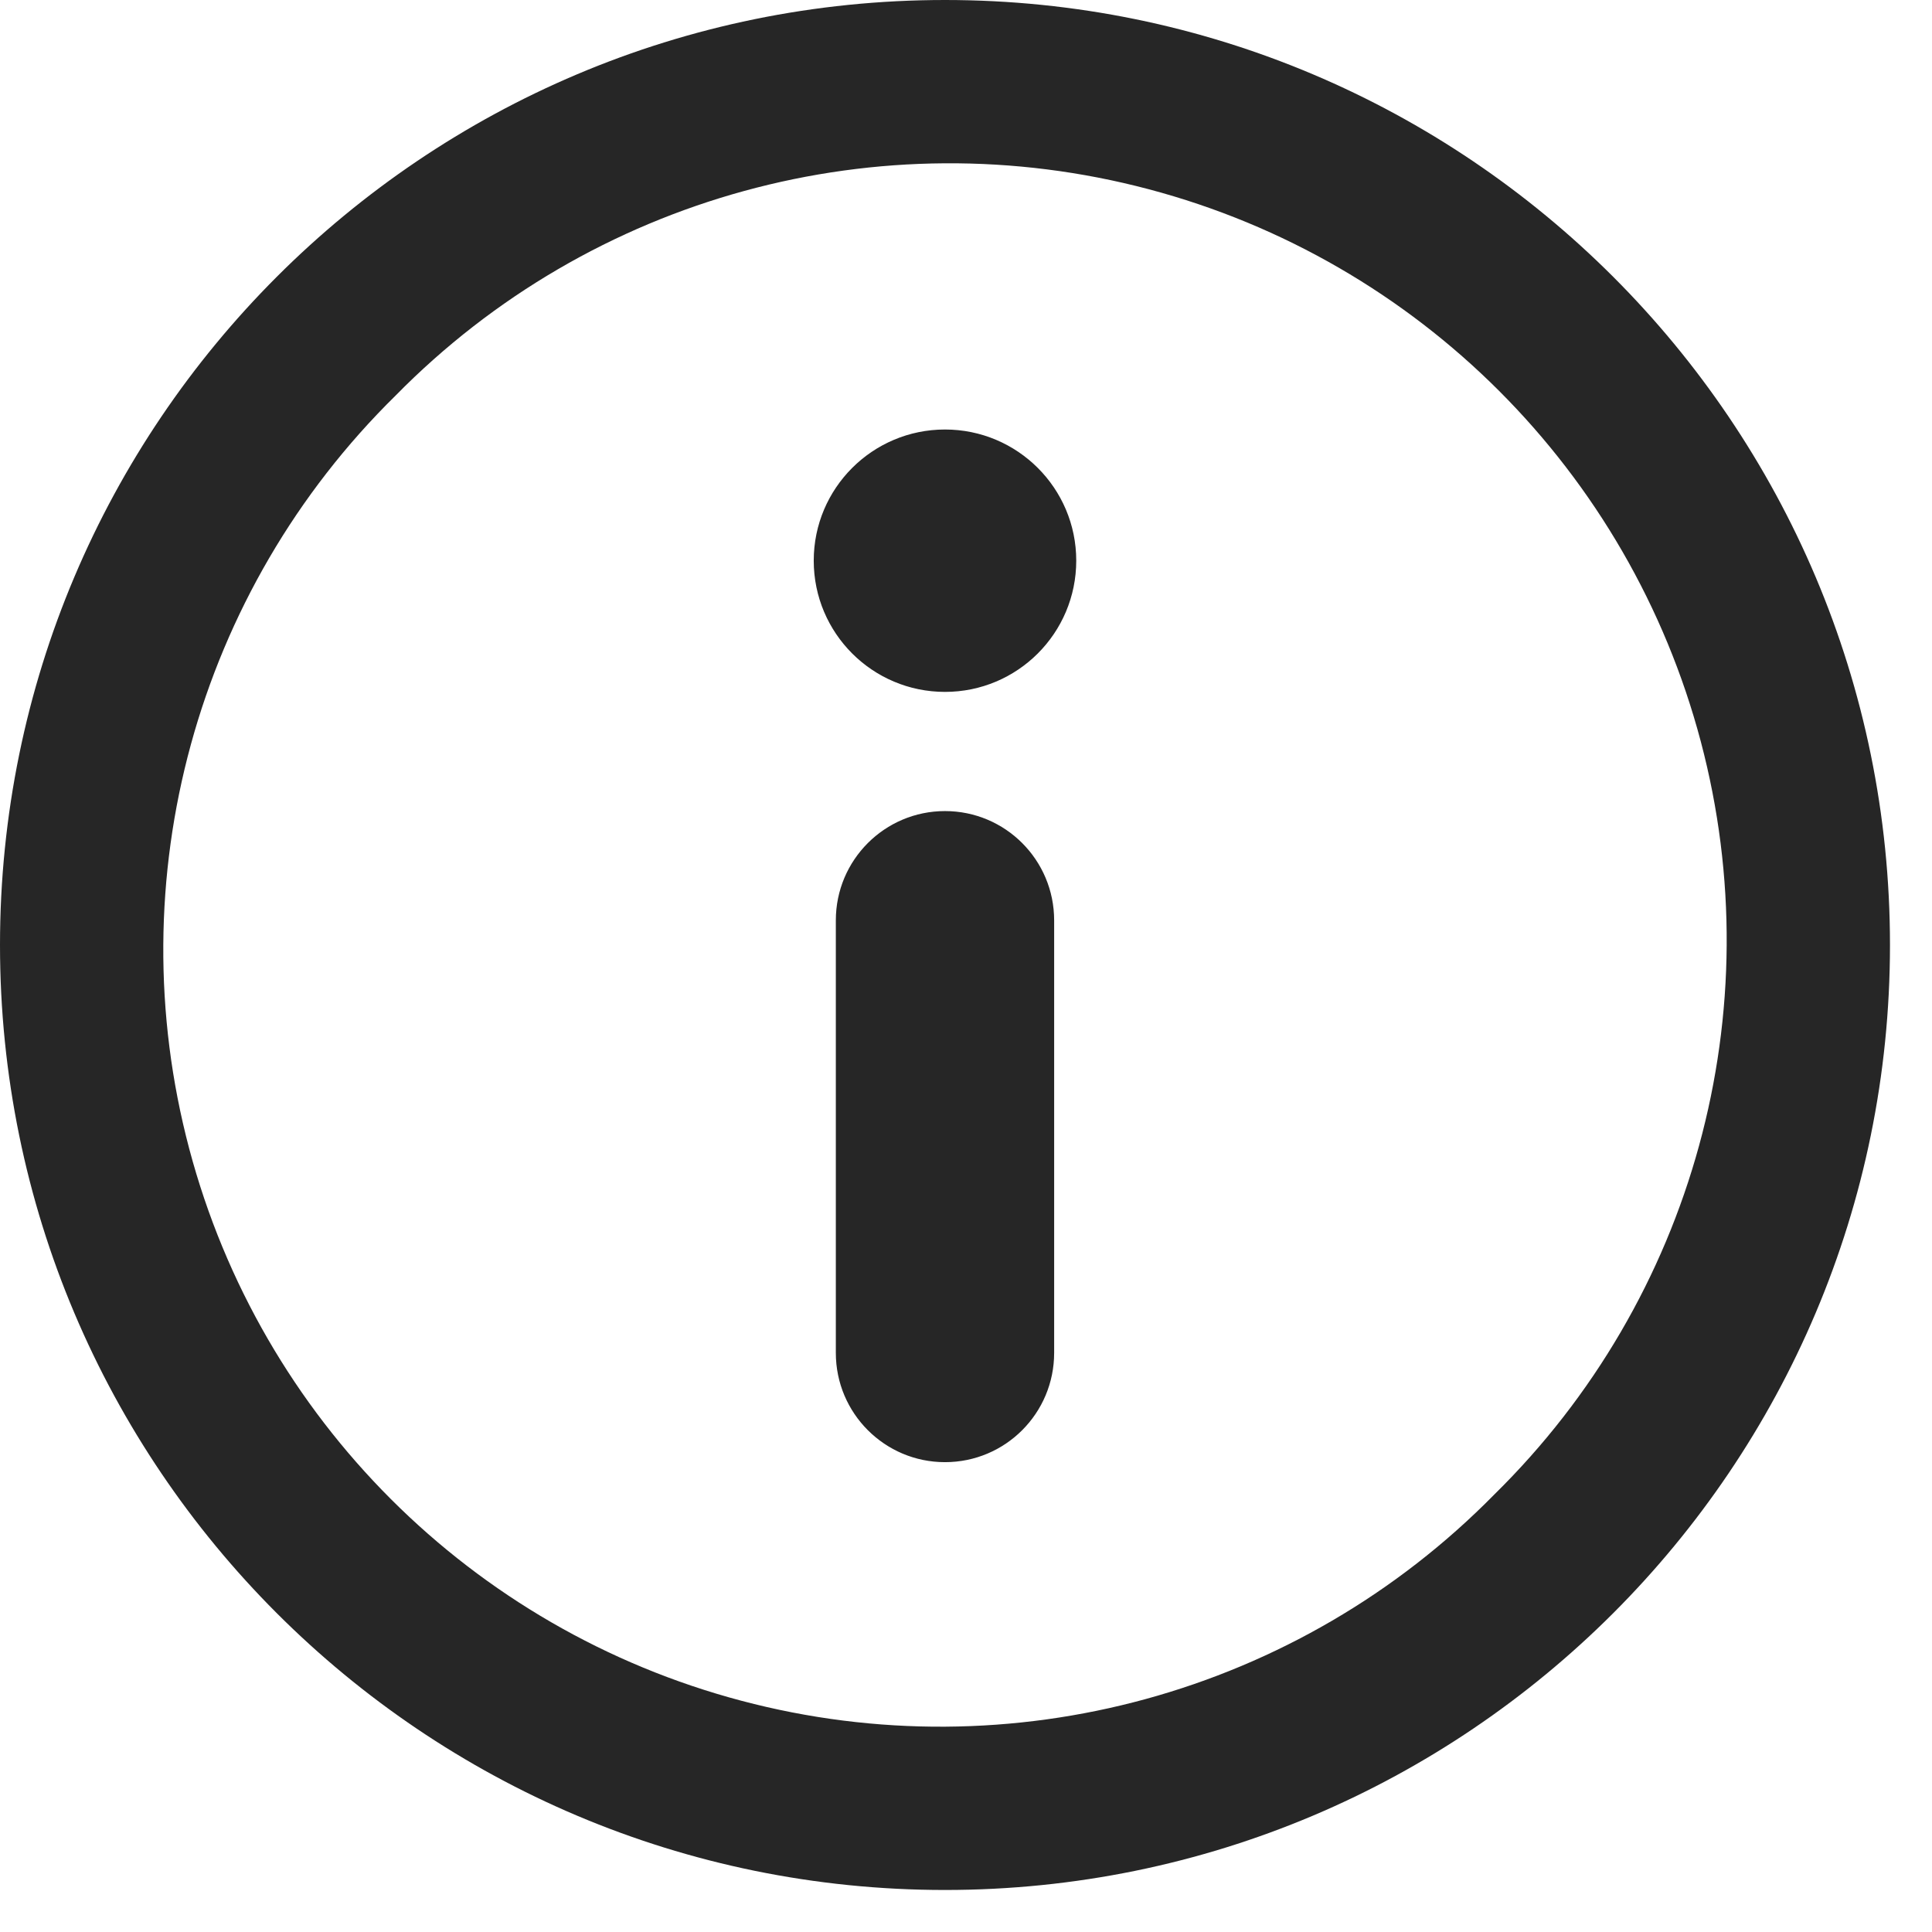 <?xml version="1.0" encoding="UTF-8"?>
<svg width="16px" height="16px" viewBox="0 0 16 16" version="1.1" xmlns="http://www.w3.org/2000/svg" xmlns:xlink="http://www.w3.org/1999/xlink">
    <title>Combined Shape</title>
    <g id="Final" stroke="none" stroke-width="1" fill="none" fill-rule="evenodd">
        <g id="editing-overview-page-final" transform="translate(-458, -1384)" fill="#262626" fill-rule="nonzero">
            <g id="Group-54" transform="translate(158, 1111)">
                <g id="Group-53" transform="translate(13.882, 251)">
                    <g id="Group-20" transform="translate(48.118, 13)">
                        <path d="M245.826,9 C250.148,9 253.652,12.504 253.652,16.826 C253.652,21.148 250.148,24.652 245.826,24.652 C241.504,24.652 238,21.148 238,16.826 C238,12.504 241.504,9 245.826,9 Z M247.513,10.567 C245.278,9.975 242.897,10.627 241.276,12.276 C239.627,13.897 238.975,16.278 239.567,18.513 C240.159,20.748 241.905,22.493 244.14,23.085 C246.374,23.677 248.755,23.025 250.376,21.376 C252.025,19.755 252.677,17.374 252.085,15.14 C251.493,12.905 249.748,11.159 247.513,10.567 Z M245.826,15.717 C246.326,15.717 246.73,16.122 246.73,16.622 L246.73,20.204 C246.73,20.704 246.326,21.109 245.826,21.109 C245.327,21.109 244.922,20.704 244.922,20.204 L244.922,16.622 C244.922,16.122 245.327,15.717 245.826,15.717 Z M245.826,12.557 C246.426,12.557 246.913,13.043 246.913,13.643 C246.913,14.244 246.426,14.73 245.826,14.73 C245.226,14.73 244.739,14.244 244.739,13.643 C244.739,13.043 245.226,12.557 245.826,12.557 Z" id="Combined-Shape"></path>
                    </g>
                </g>
            </g>
        </g>
    </g>
</svg>